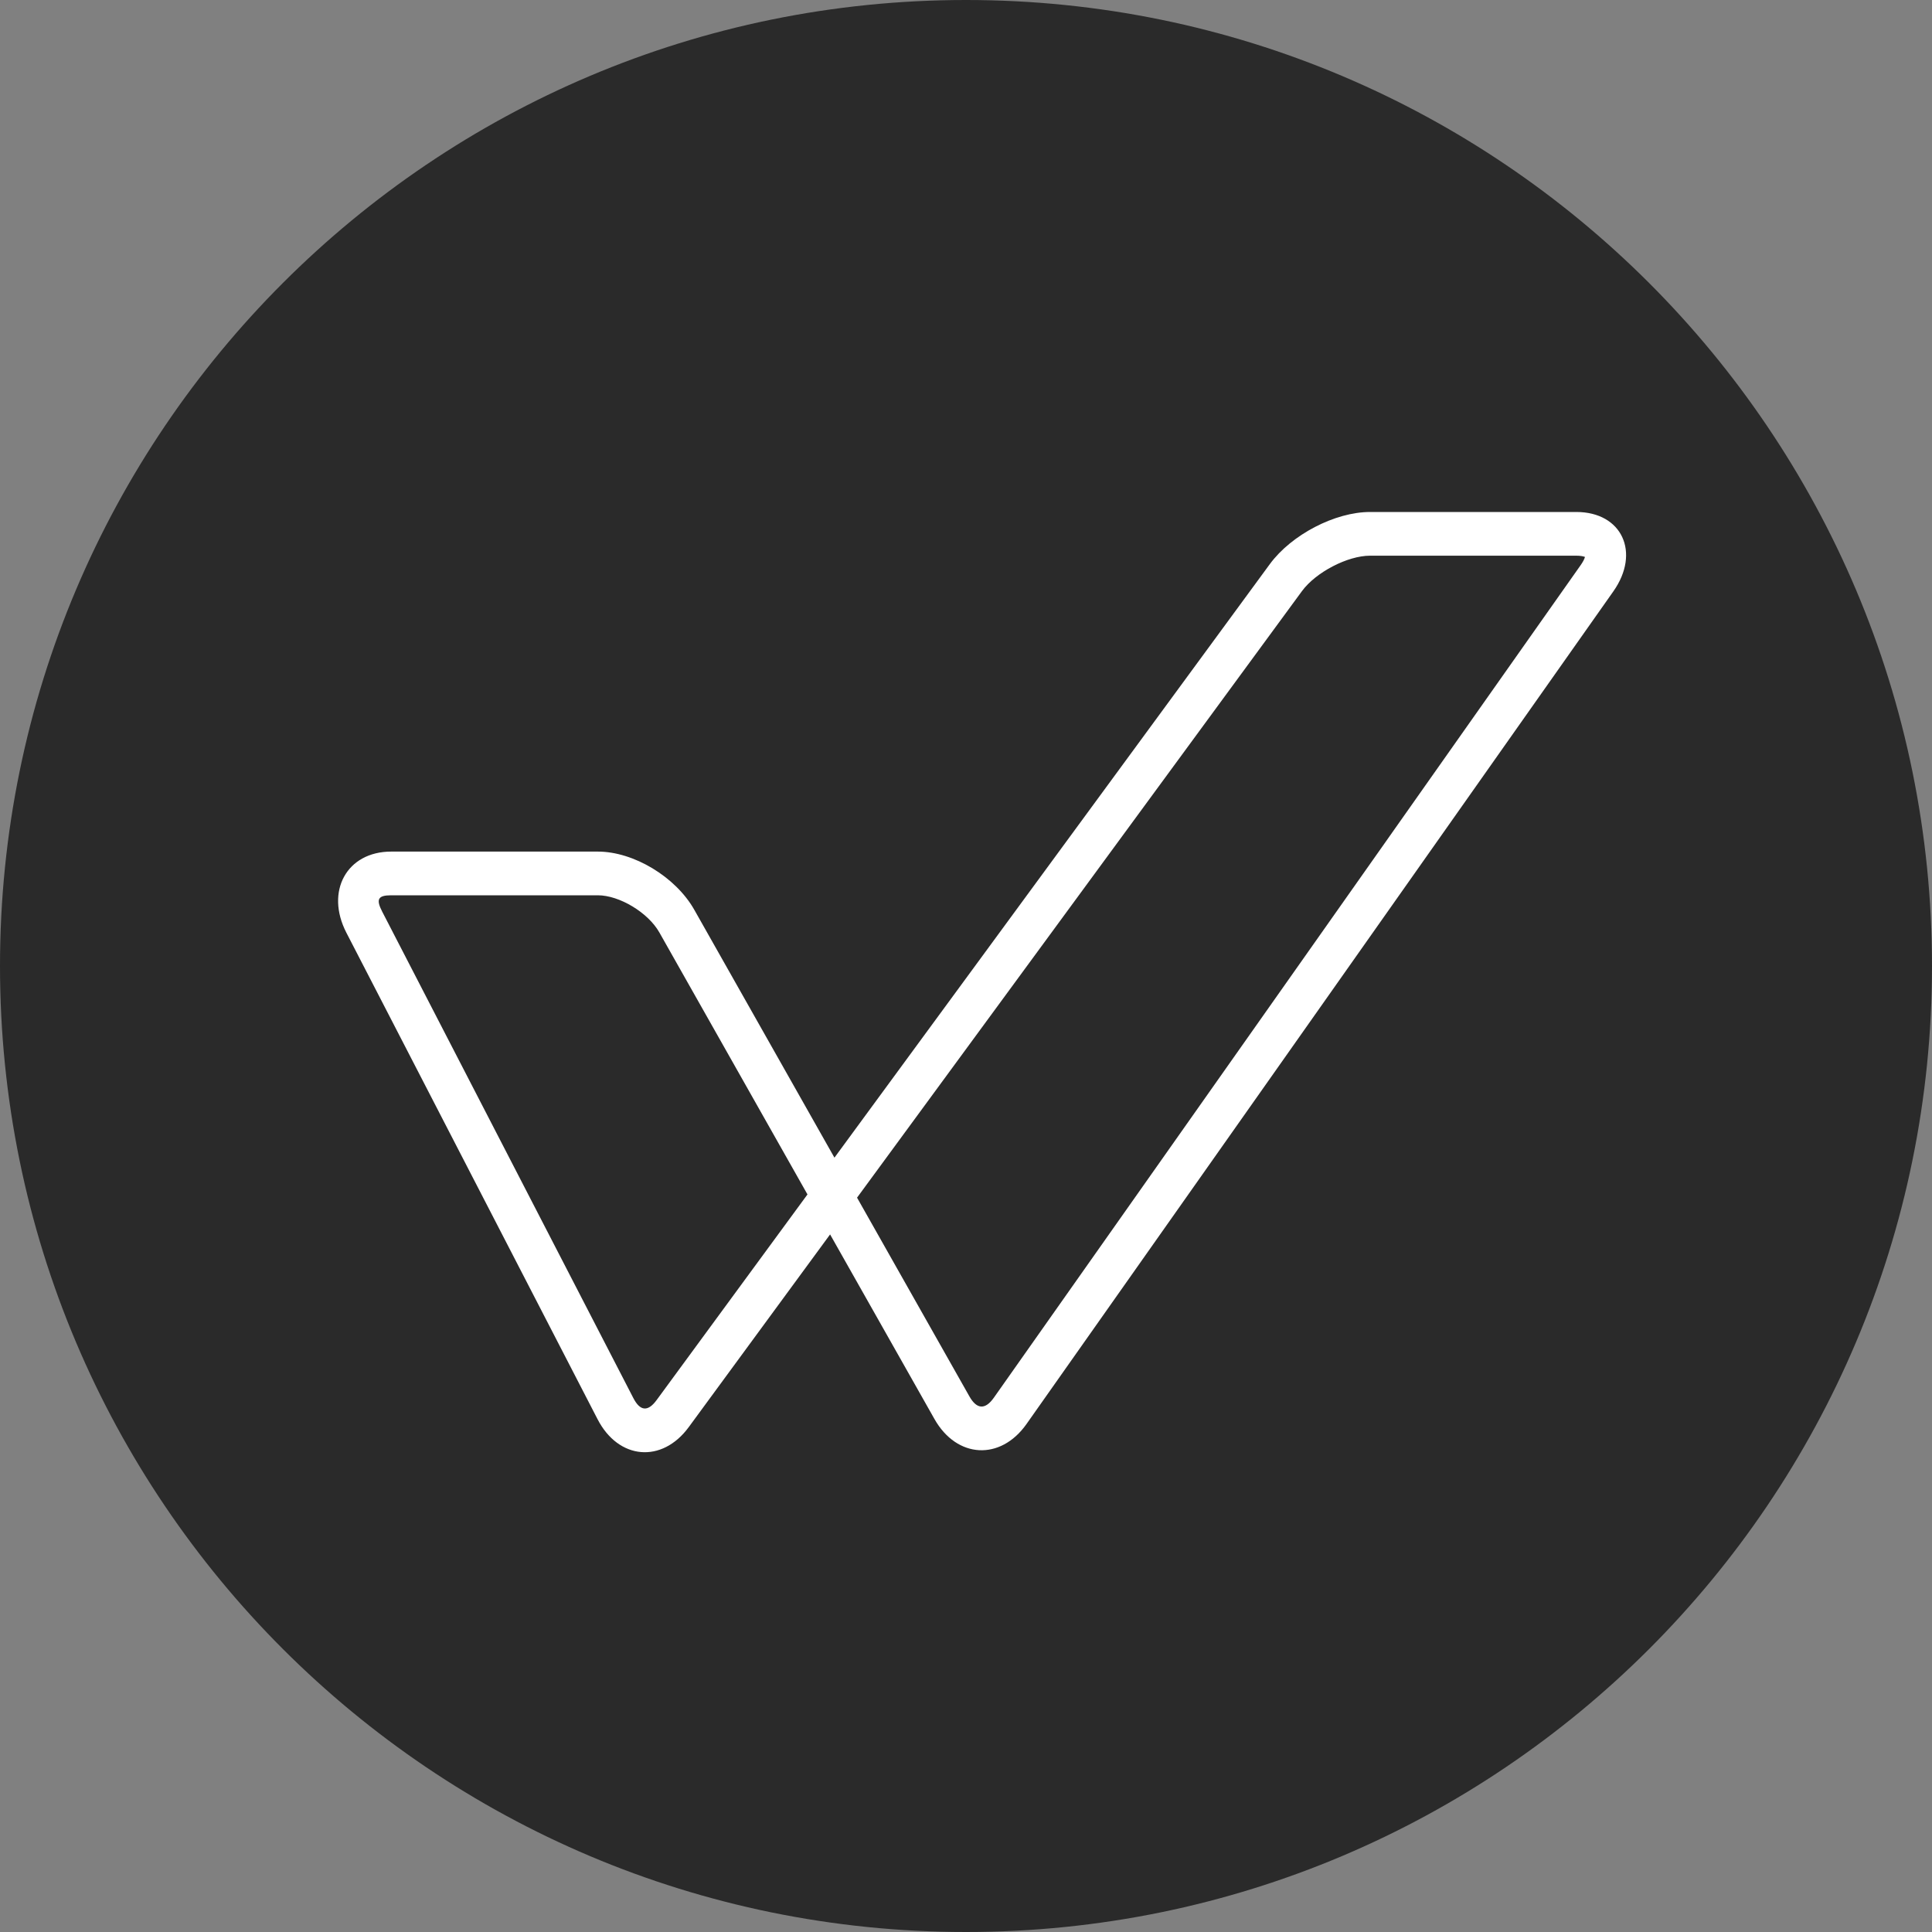 <?xml version="1.0" encoding="utf-8"?>
<!-- Generator: Adobe Illustrator 16.0.0, SVG Export Plug-In . SVG Version: 6.00 Build 0)  -->
<!DOCTYPE svg PUBLIC "-//W3C//DTD SVG 1.1//EN" "http://www.w3.org/Graphics/SVG/1.1/DTD/svg11.dtd">
<svg version="1.1" id="Layer_1" xmlns="http://www.w3.org/2000/svg" xmlns:xlink="http://www.w3.org/1999/xlink" x="0px" y="0px"
	 width="400px" height="400px" viewBox="0 0 400 400" enable-background="new 0 0 400 400" xml:space="preserve">
<rect x="0" y="0" width="400" height="400" fill="#808080" stroke="none"/>
<title>Circle</title>
<desc>Created with Sketch.</desc>
<path id="field" fill="#2A2A2A" d="M200,0L200,0c110.457,0,200,89.543,200,200l0,0c0,110.457-89.543,200-200,200l0,0
	C89.543,400,0,310.457,0,200l0,0C0,89.543,89.543,0,200,0z"/>
<path id="logo" fill="#FFFFFF" d="M326.357,106c9.448,0,13.351,8.383,7.662,16.449L212.527,294.828
	c-5.387,7.641-14.436,7.146-19.061-1.041l-21.604-38.213L142.6,295.465c-5.539,7.551-14.543,6.775-18.883-1.636L71.713,193.106
	c-4.427-8.584,0.101-16.794,9.268-16.794h42.798c7.426,0,16.113,5.243,19.96,12.039l29.023,51.332l90.142-122.889
	c4.475-6.094,13.5-10.794,20.748-10.794H326.357z M327.264,117.001c0.479-0.678,0.769-1.259,0.89-1.695
	c-0.399-0.152-1.004-0.256-1.796-0.256h-42.705c-4.648,0-11.224,3.421-14.091,7.329l-92.118,125.583l23.262,41.146
	c1.532,2.708,3.28,2.802,5.062,0.27L327.264,117.001z M135.941,289.876l31.237-42.581l-30.677-54.261
	c-2.314-4.088-8.26-7.674-12.722-7.674H80.981c-2.724,0-3.176,0.823-1.855,3.375l52,100.719
	C132.533,292.187,134.145,292.328,135.941,289.876z"/>
</svg>
